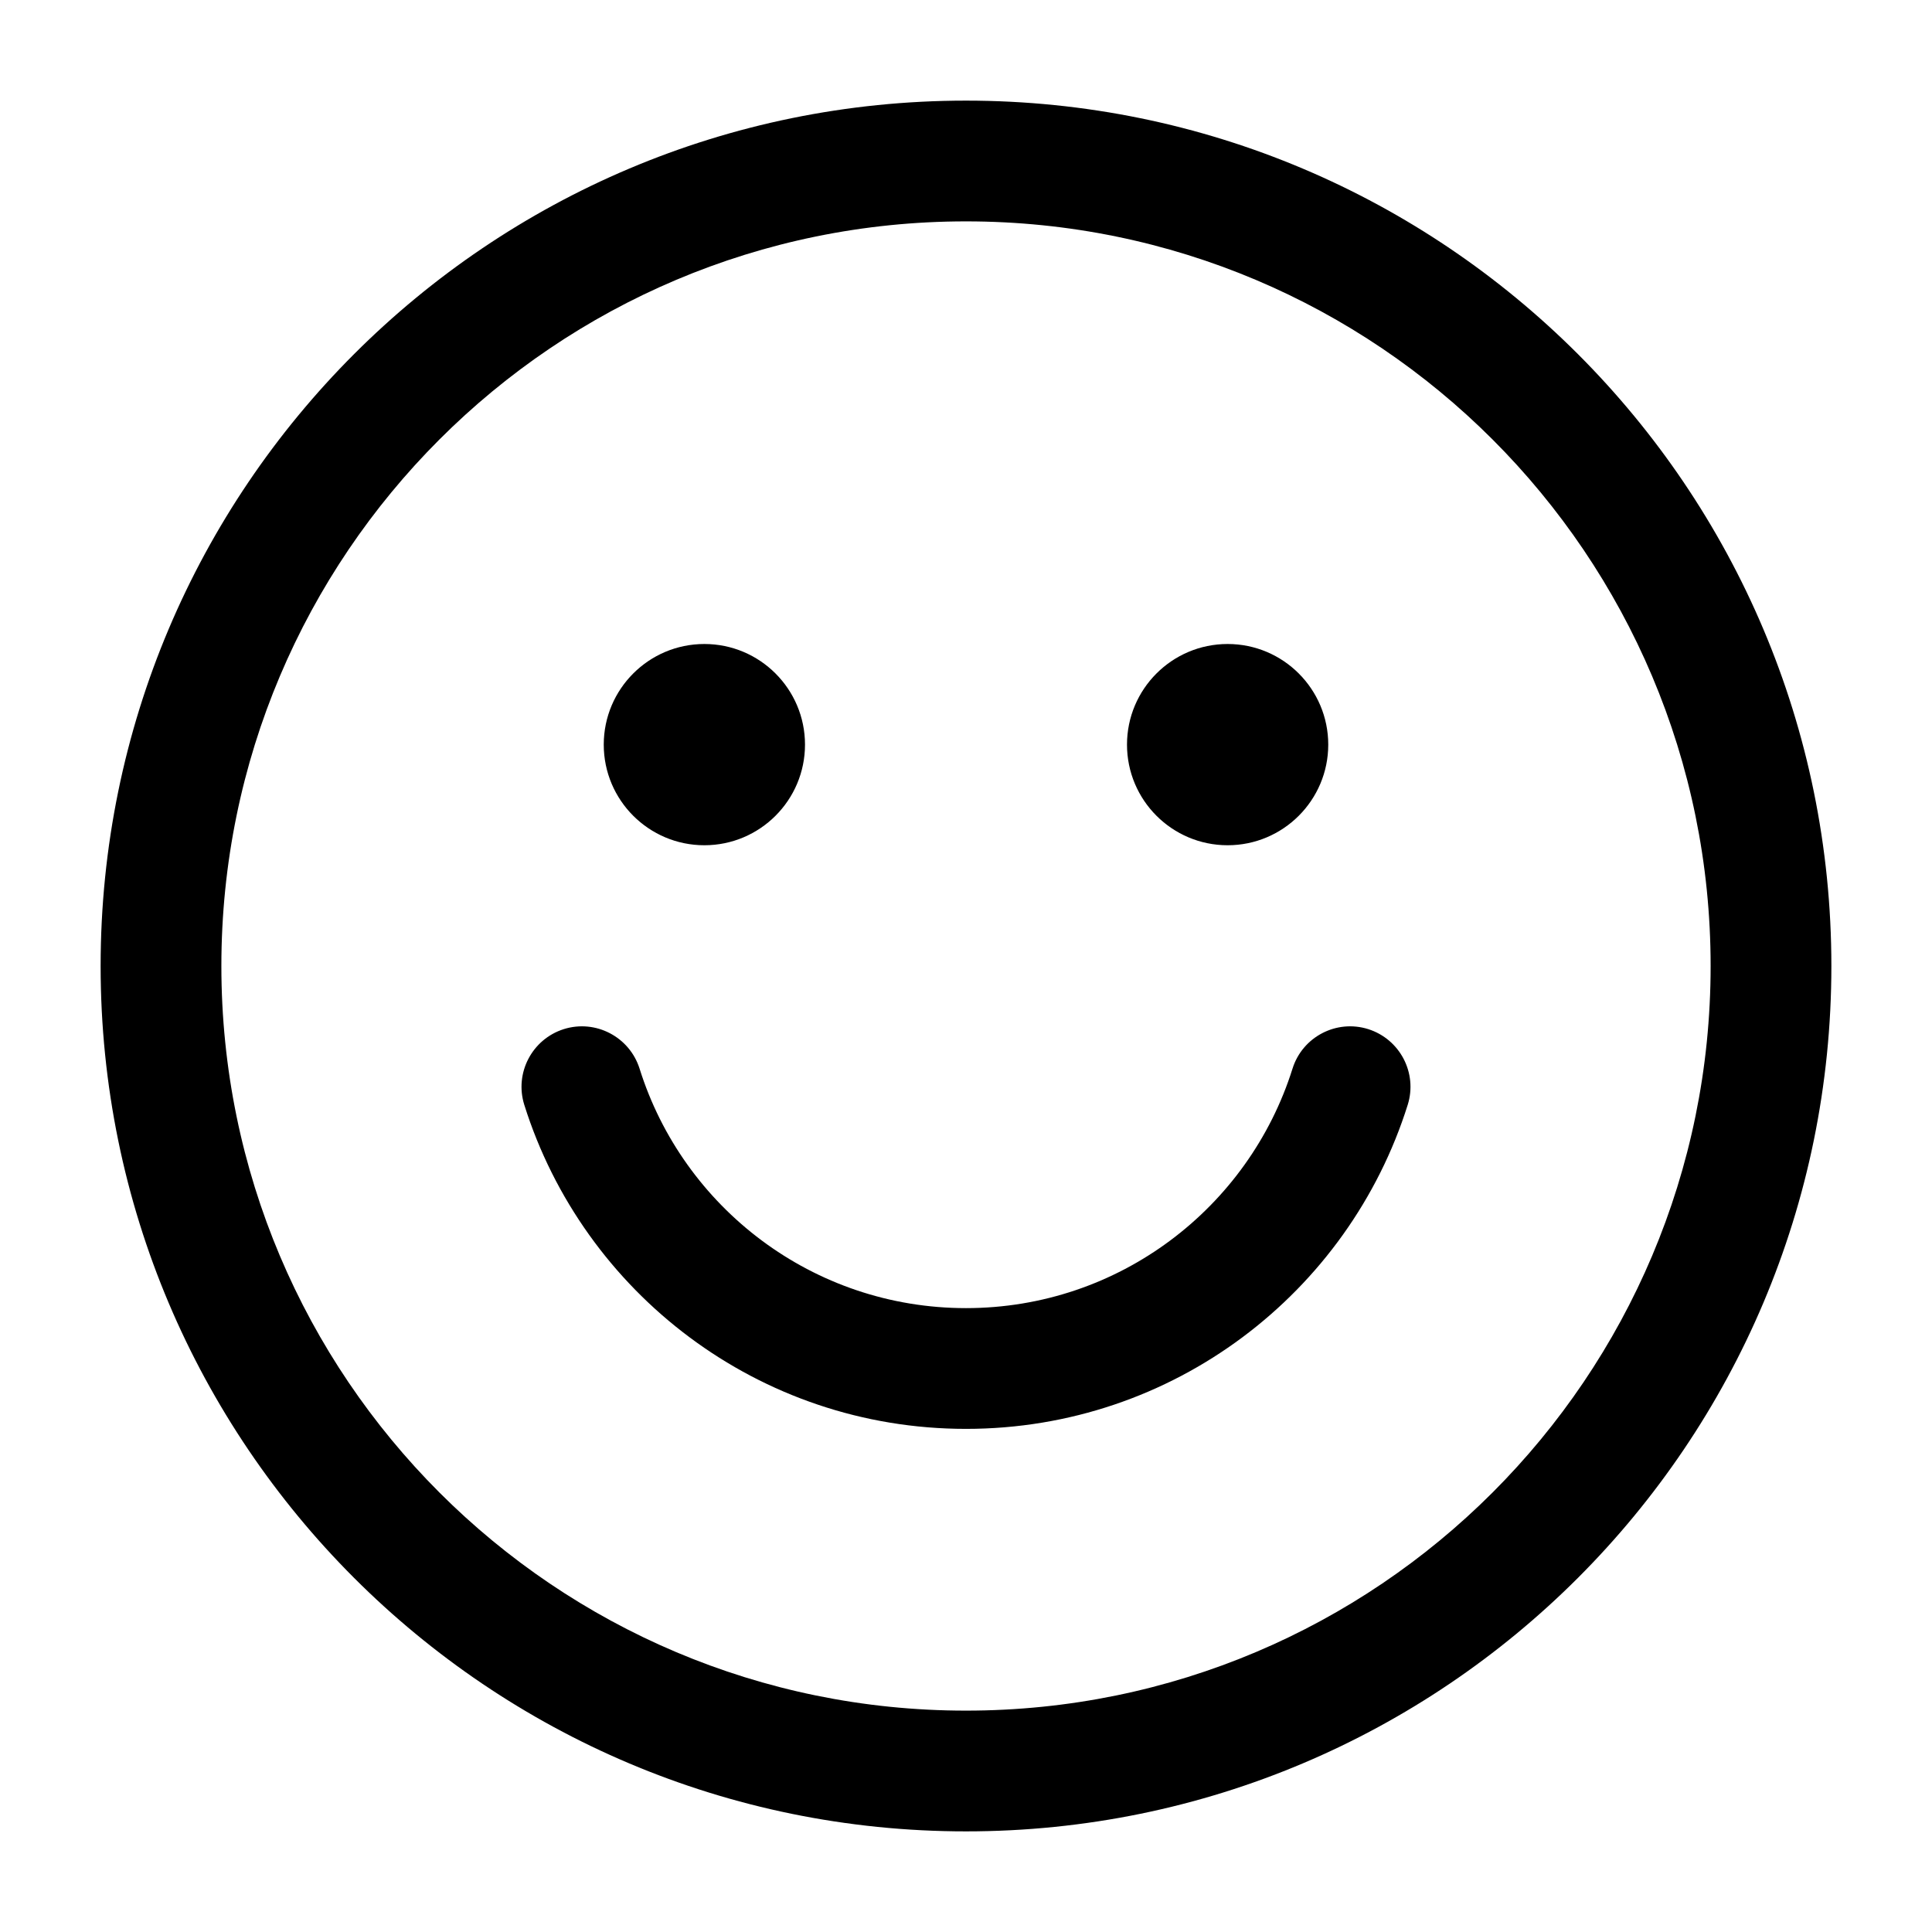 <svg width="24" height="24" viewBox="0 0 24 24" fill="none" xmlns="http://www.w3.org/2000/svg">
<path fill-rule="evenodd" clip-rule="evenodd" d="M2.75 12C2.75 6.891 6.891 2.75 12 2.75C17.109 2.75 21.25 6.891 21.25 12C21.25 17.109 17.109 21.25 12 21.25C6.891 21.25 2.75 17.109 2.75 12ZM12 1.25C6.063 1.25 1.25 6.063 1.25 12C1.25 17.937 6.063 22.75 12 22.75C17.937 22.75 22.75 17.937 22.75 12C22.75 6.063 17.937 1.25 12 1.25ZM7.945 13.275C7.82 12.88 7.399 12.66 7.004 12.784C6.609 12.909 6.389 13.33 6.513 13.725C7.246 16.057 9.424 17.75 12 17.75C14.576 17.75 16.754 16.057 17.487 13.725C17.611 13.33 17.391 12.909 16.996 12.784C16.601 12.66 16.18 12.88 16.056 13.275C15.514 15 13.902 16.25 12 16.25C10.098 16.25 8.486 15 7.945 13.275ZM16.5 9.25C16.5 9.94 15.94 10.5 15.25 10.5C14.56 10.5 14 9.94 14 9.25C14 8.56 14.56 8 15.25 8C15.94 8 16.5 8.56 16.5 9.25ZM8.75 10.5C9.44 10.5 10 9.94 10 9.25C10 8.56 9.44 8 8.75 8C8.06 8 7.5 8.56 7.5 9.25C7.5 9.94 8.06 10.5 8.75 10.5Z" fill="black"/>
</svg>
